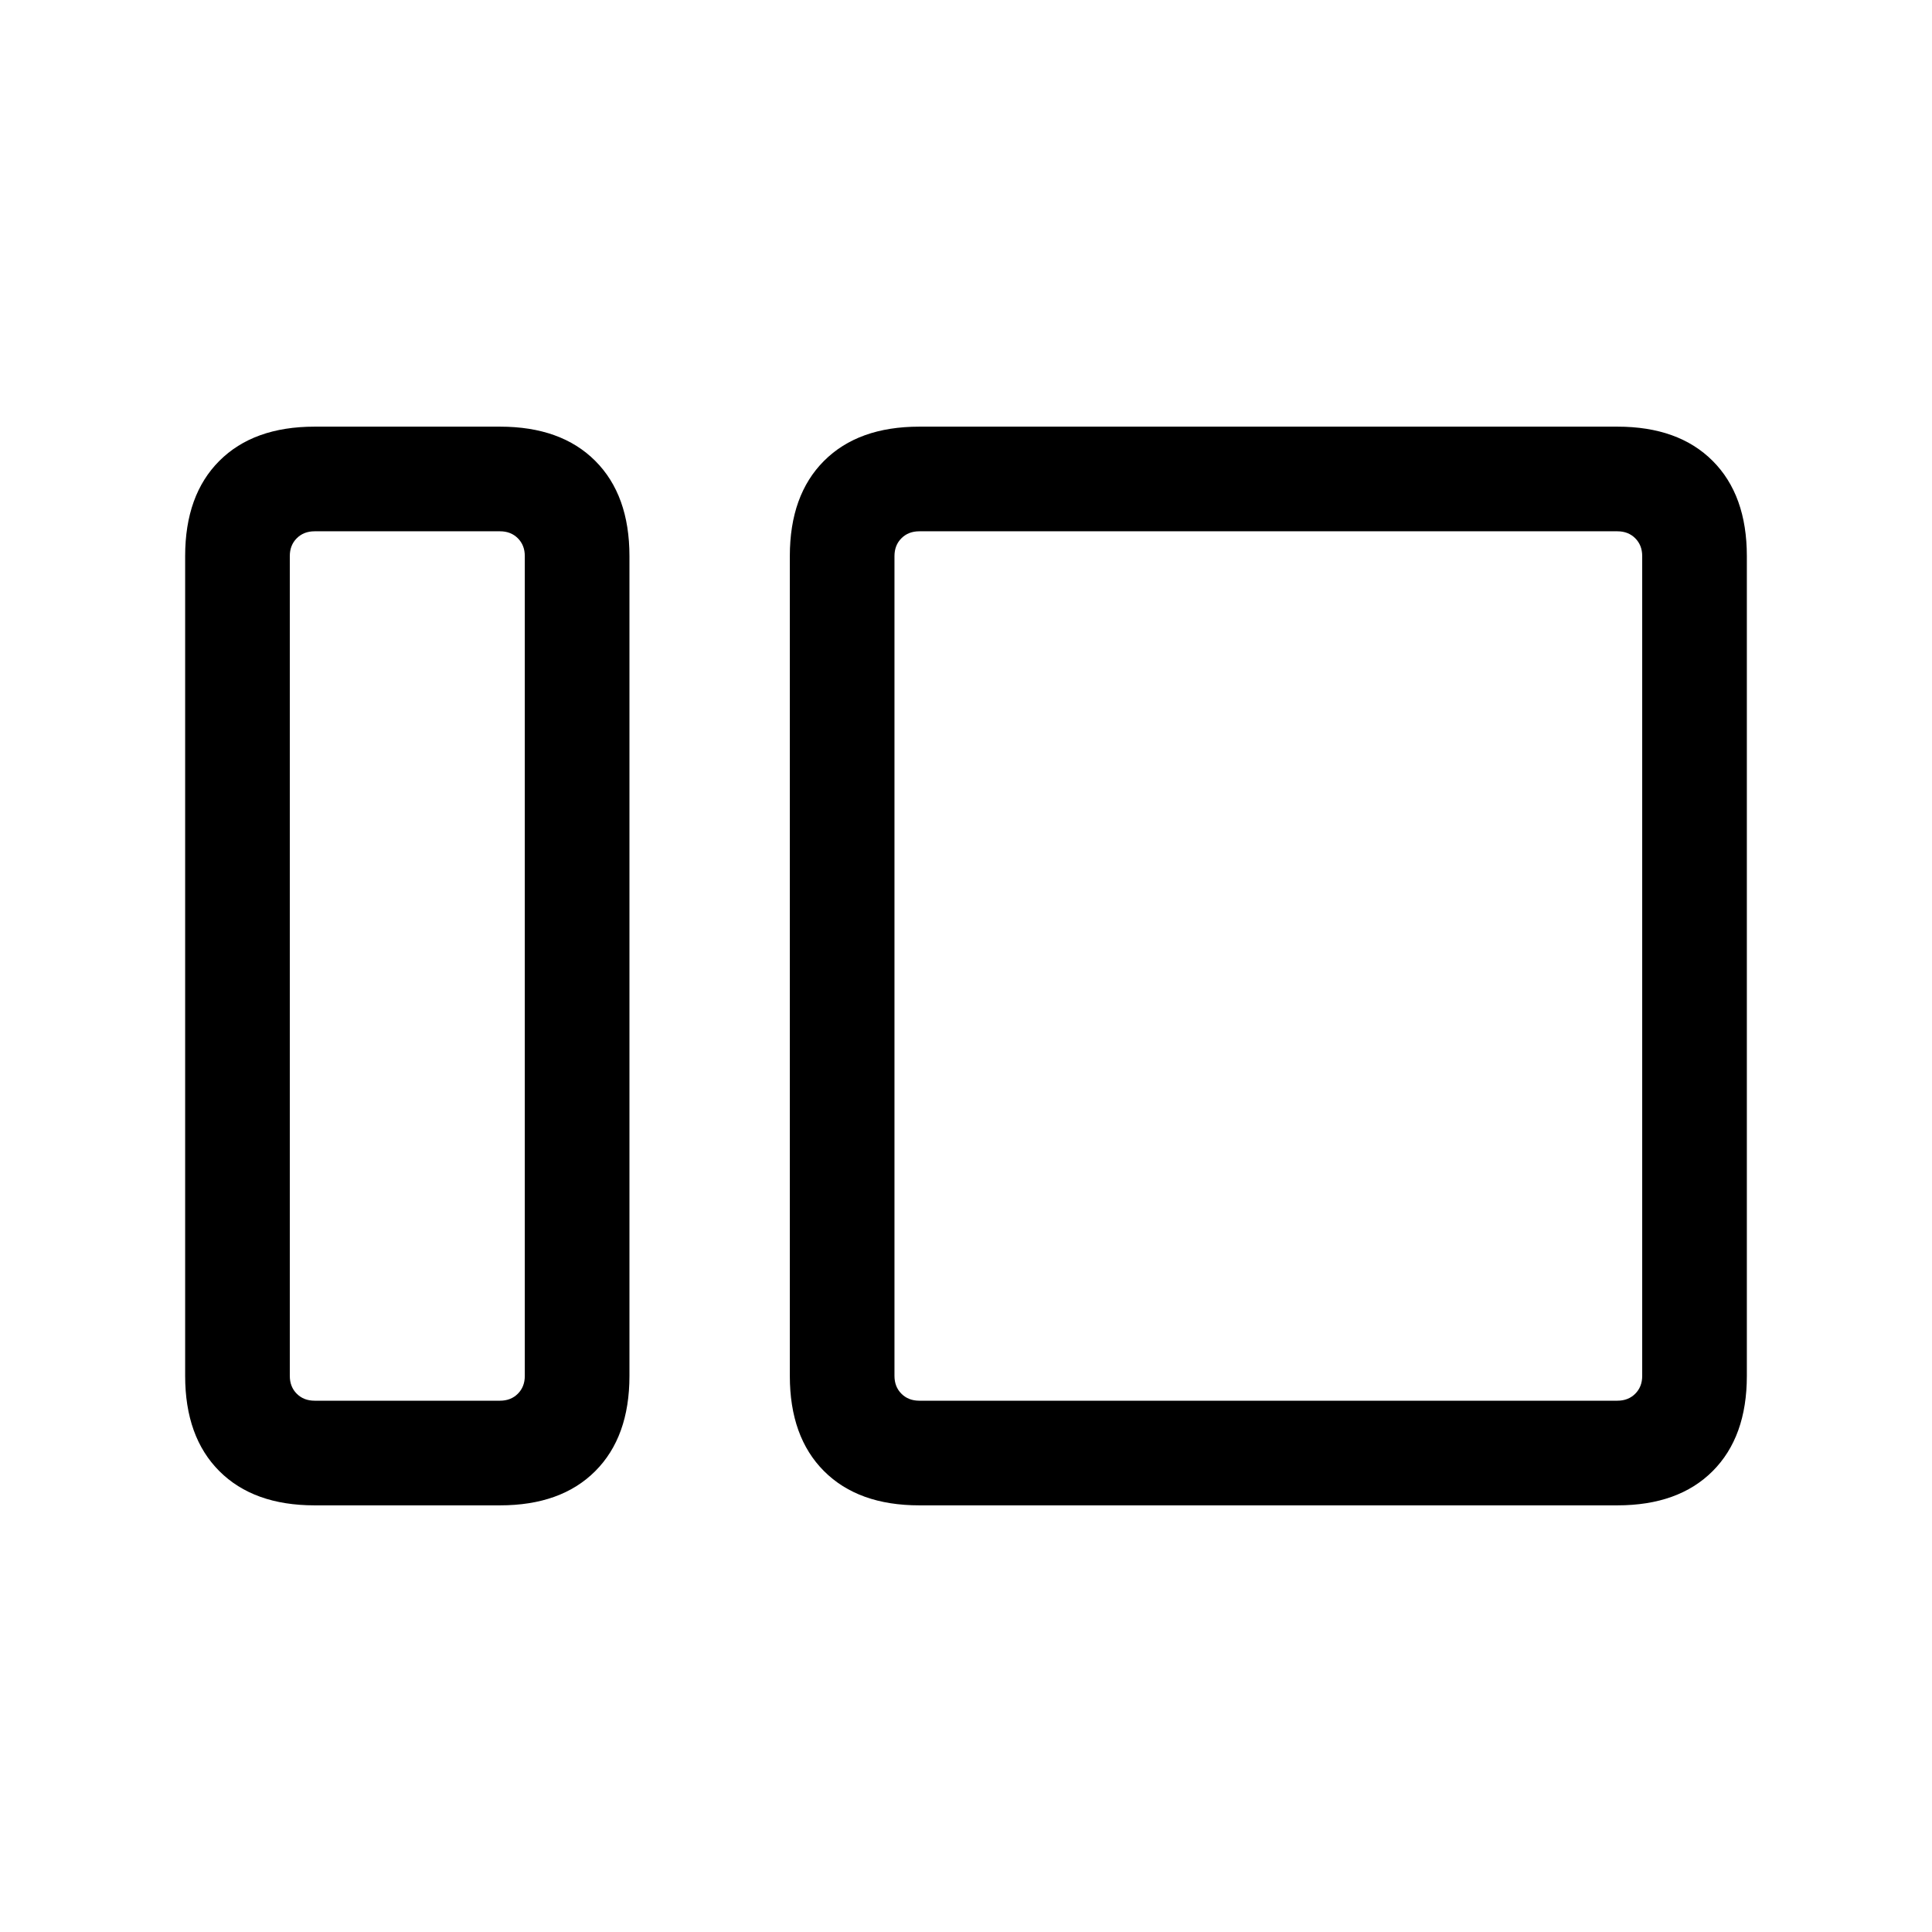 <svg viewBox="0 -960 960 960"><path d="M156.31-212Q126-212 109-229q-17-17-17-47.31v-407.38Q92-714 109-731q17-17 47.31-17h92.15q30.31 0 47.31 17 17 17 17 47.31v407.38q0 30.31-17 47.31-17 17-47.31 17h-92.15Zm0-52h92.15q5.39 0 8.85-3.46t3.46-8.85v-407.38q0-5.39-3.46-8.85t-8.85-3.46h-92.15q-5.39 0-8.85 3.46t-3.46 8.85v407.38q0 5.39 3.46 8.85t8.85 3.46Zm300.46 52q-30.31 0-47.31-17-17-17-17-47.31v-407.38q0-30.31 17-47.31 17-17 47.31-17h346.92Q834-748 851-731q17 17 17 47.31v407.38Q868-246 851-229q-17 17-47.31 17H456.77Zm0-52h346.92q5.39 0 8.85-3.46t3.46-8.85v-407.38q0-5.39-3.46-8.85t-8.85-3.46H456.77q-5.39 0-8.85 3.46t-3.46 8.85v407.38q0 5.39 3.46 8.85t8.85 3.46Zm-196 0v-432 432Zm183.69 0v-432 432Z"/></svg>